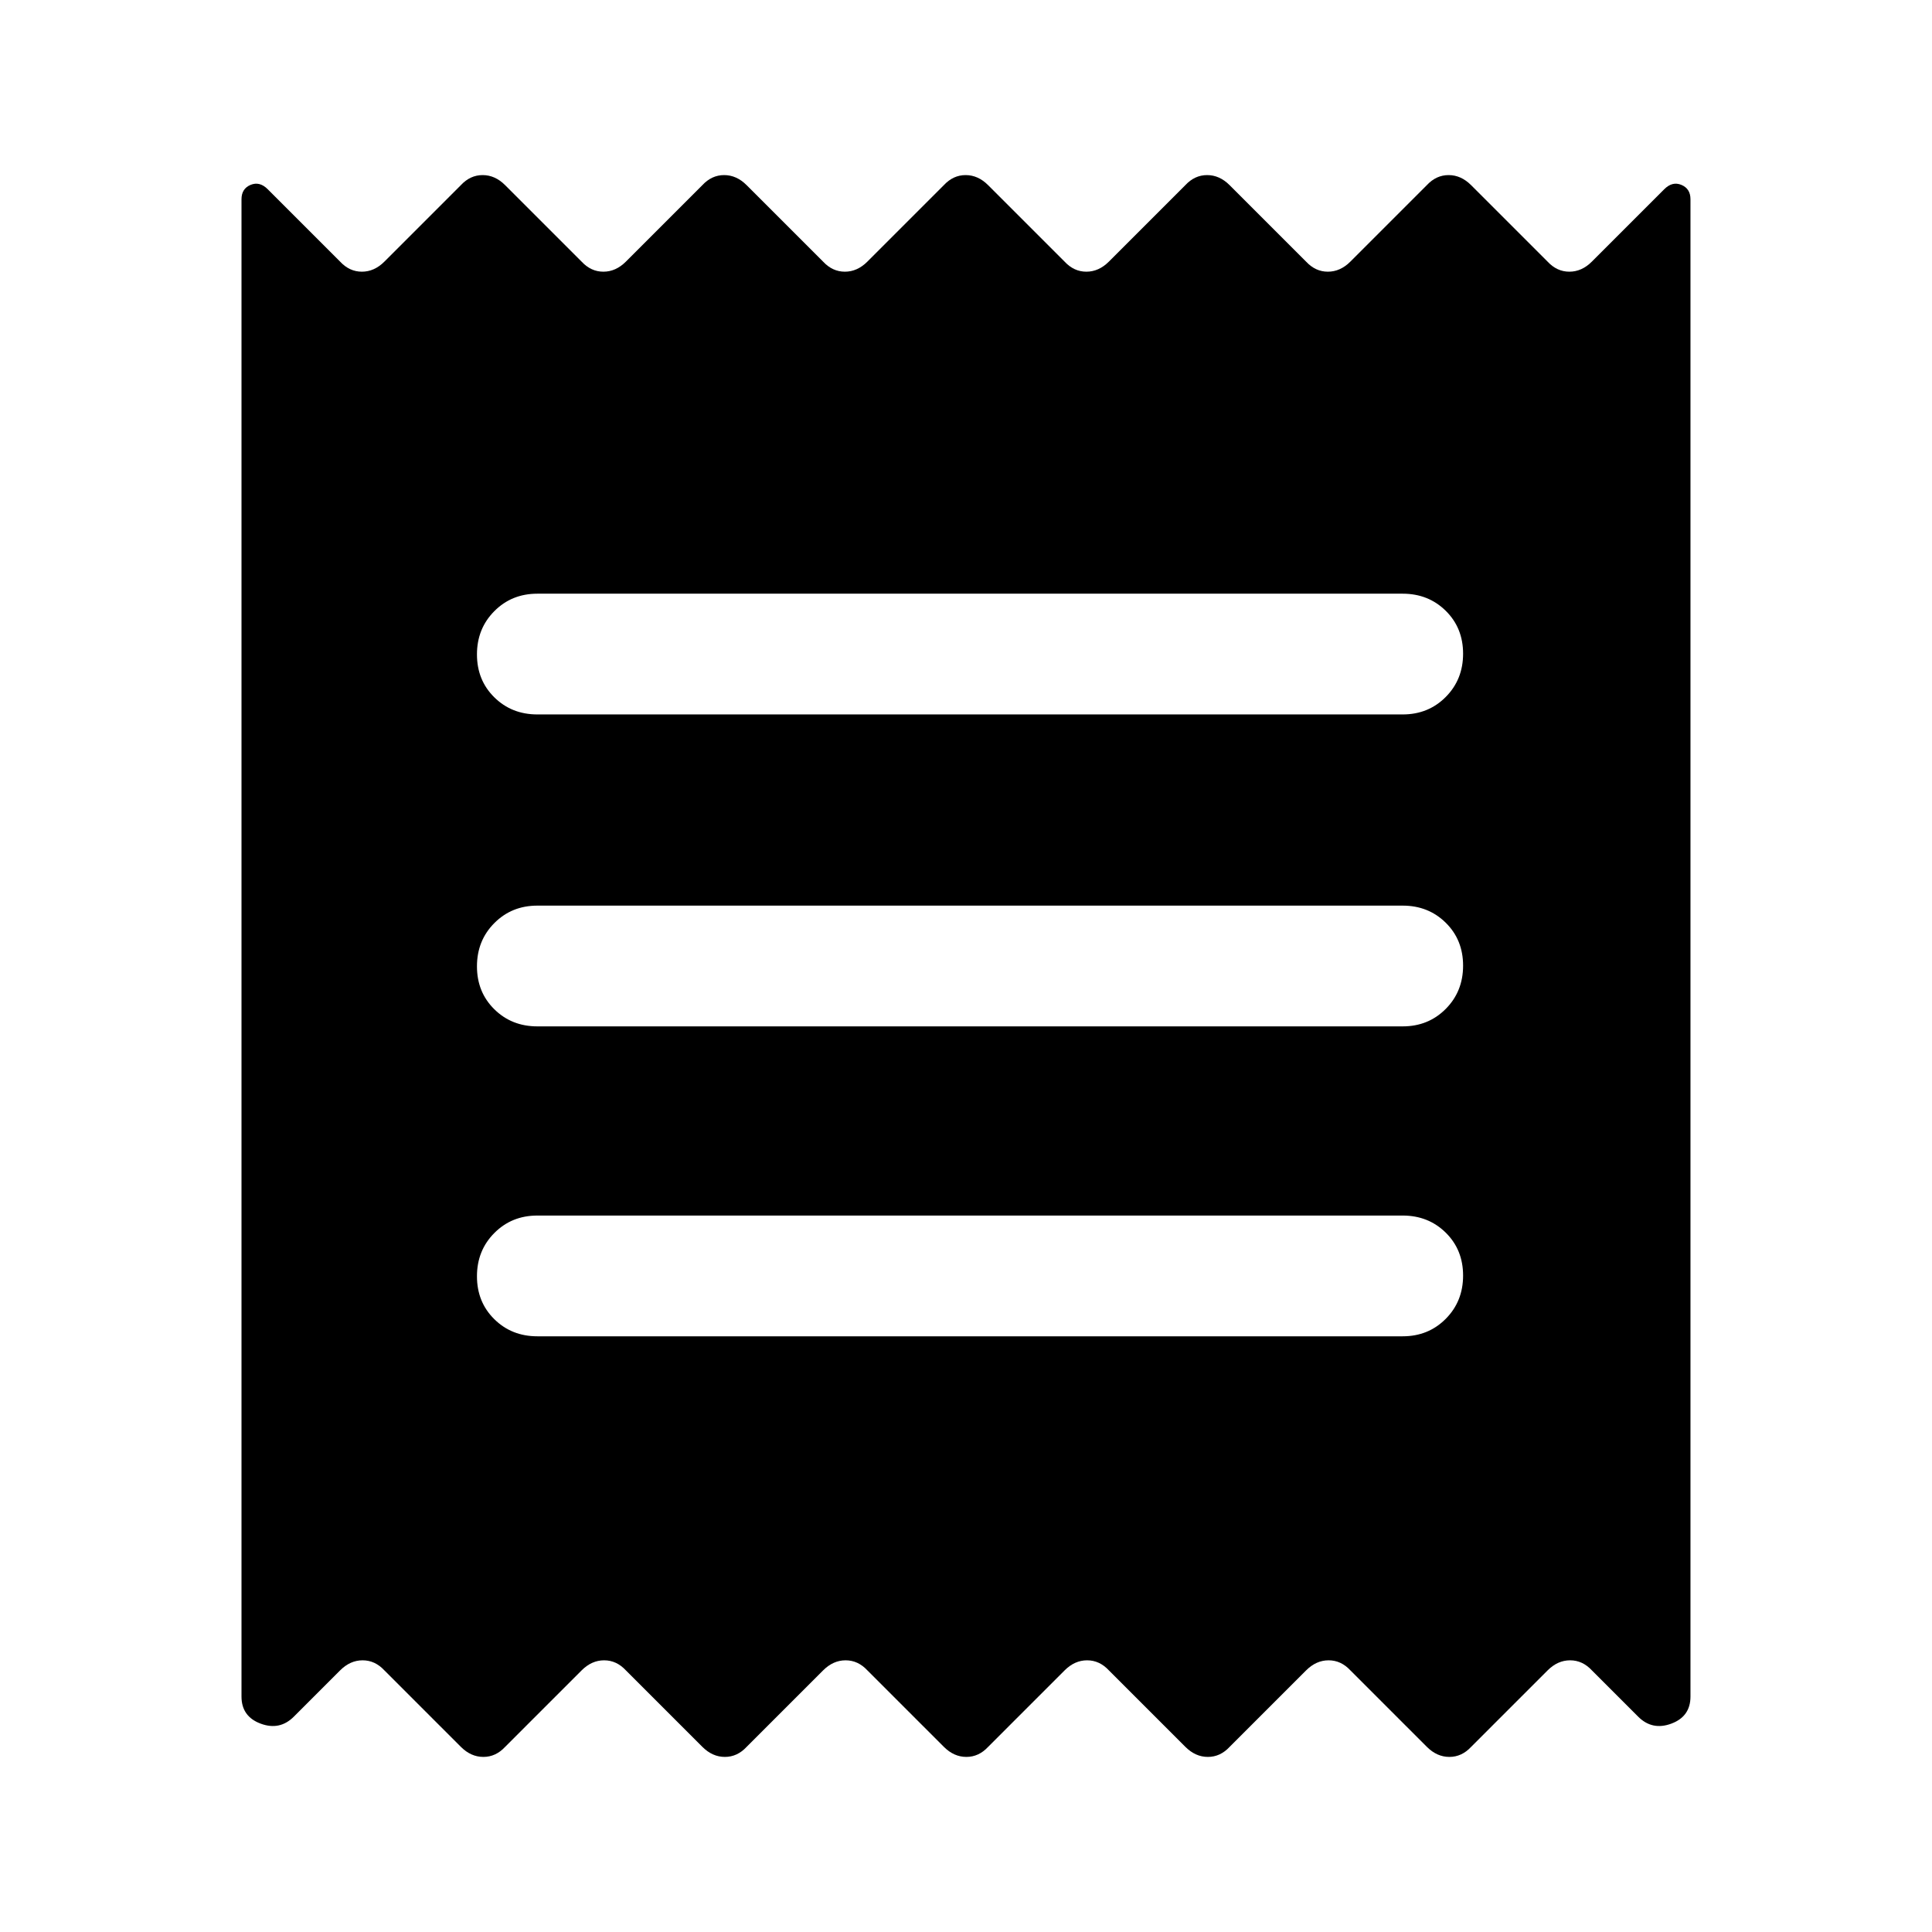 <svg xmlns="http://www.w3.org/2000/svg" width="48" height="48" viewBox="0 -960 960 960"><path d="M120-117v-744q0-5.25 4.5-7.13Q129-870 133-866l36 36q4.64 5 10.82 5 6.18 0 11.18-5l38-38q4.64-5 10.82-5 6.18 0 11.18 5l38 38q4.64 5 10.82 5 6.18 0 11.18-5l38-38q4.64-5 10.82-5 6.18 0 11.18 5l38 38q4.64 5 10.82 5 6.18 0 11.18-5l38-38q4.64-5 10.82-5 6.18 0 11.18 5l38 38q4.64 5 10.82 5 6.18 0 11.18-5l38-38q4.64-5 10.82-5 6.18 0 11.18 5l38 38q4.64 5 10.82 5 6.18 0 11.18-5l38-38q4.64-5 10.82-5 6.18 0 11.18 5l38 38q4.64 5 10.82 5 6.18 0 11.18-5l36-36q4-4 8.5-2.13 4.5 1.88 4.5 7.13v744q0 9.92-9.5 13.46Q821-100 814-107l-23-23q-4.64-5-10.82-5-6.18 0-11.18 5l-38 38q-4.64 5-10.82 5Q714-87 709-92l-38-38q-4.64-5-10.82-5-6.18 0-11.18 5l-38 38q-4.64 5-10.82 5Q594-87 589-92l-38-38q-4.64-5-10.82-5-6.18 0-11.18 5l-38 38q-4.64 5-10.82 5Q474-87 469-92l-38-38q-4.64-5-10.82-5-6.18 0-11.18 5l-38 38q-4.64 5-10.82 5Q354-87 349-92l-38-38q-4.64-5-10.82-5-6.18 0-11.18 5l-38 38q-4.64 5-10.82 5Q234-87 229-92l-38-38q-4.64-5-10.82-5-6.18 0-11.18 5l-23 23q-7 7-16.5 3.46T120-117Zm147-179h430q12.75 0 21.38-8.68 8.62-8.67 8.62-21.5 0-12.82-8.62-21.32-8.63-8.5-21.38-8.5H267q-12.75 0-21.37 8.68-8.63 8.67-8.63 21.5 0 12.82 8.63 21.32 8.62 8.5 21.37 8.5Zm0-154h430q12.75 0 21.38-8.68 8.62-8.67 8.62-21.5 0-12.82-8.62-21.32-8.63-8.5-21.38-8.5H267q-12.75 0-21.37 8.68-8.63 8.67-8.63 21.5 0 12.82 8.63 21.32 8.62 8.5 21.37 8.5Zm0-155h430q12.75 0 21.38-8.68 8.62-8.67 8.62-21.5 0-12.82-8.62-21.32-8.63-8.5-21.38-8.5H267q-12.75 0-21.37 8.68-8.63 8.67-8.63 21.5 0 12.82 8.63 21.32 8.62 8.5 21.37 8.5Z"/></svg>